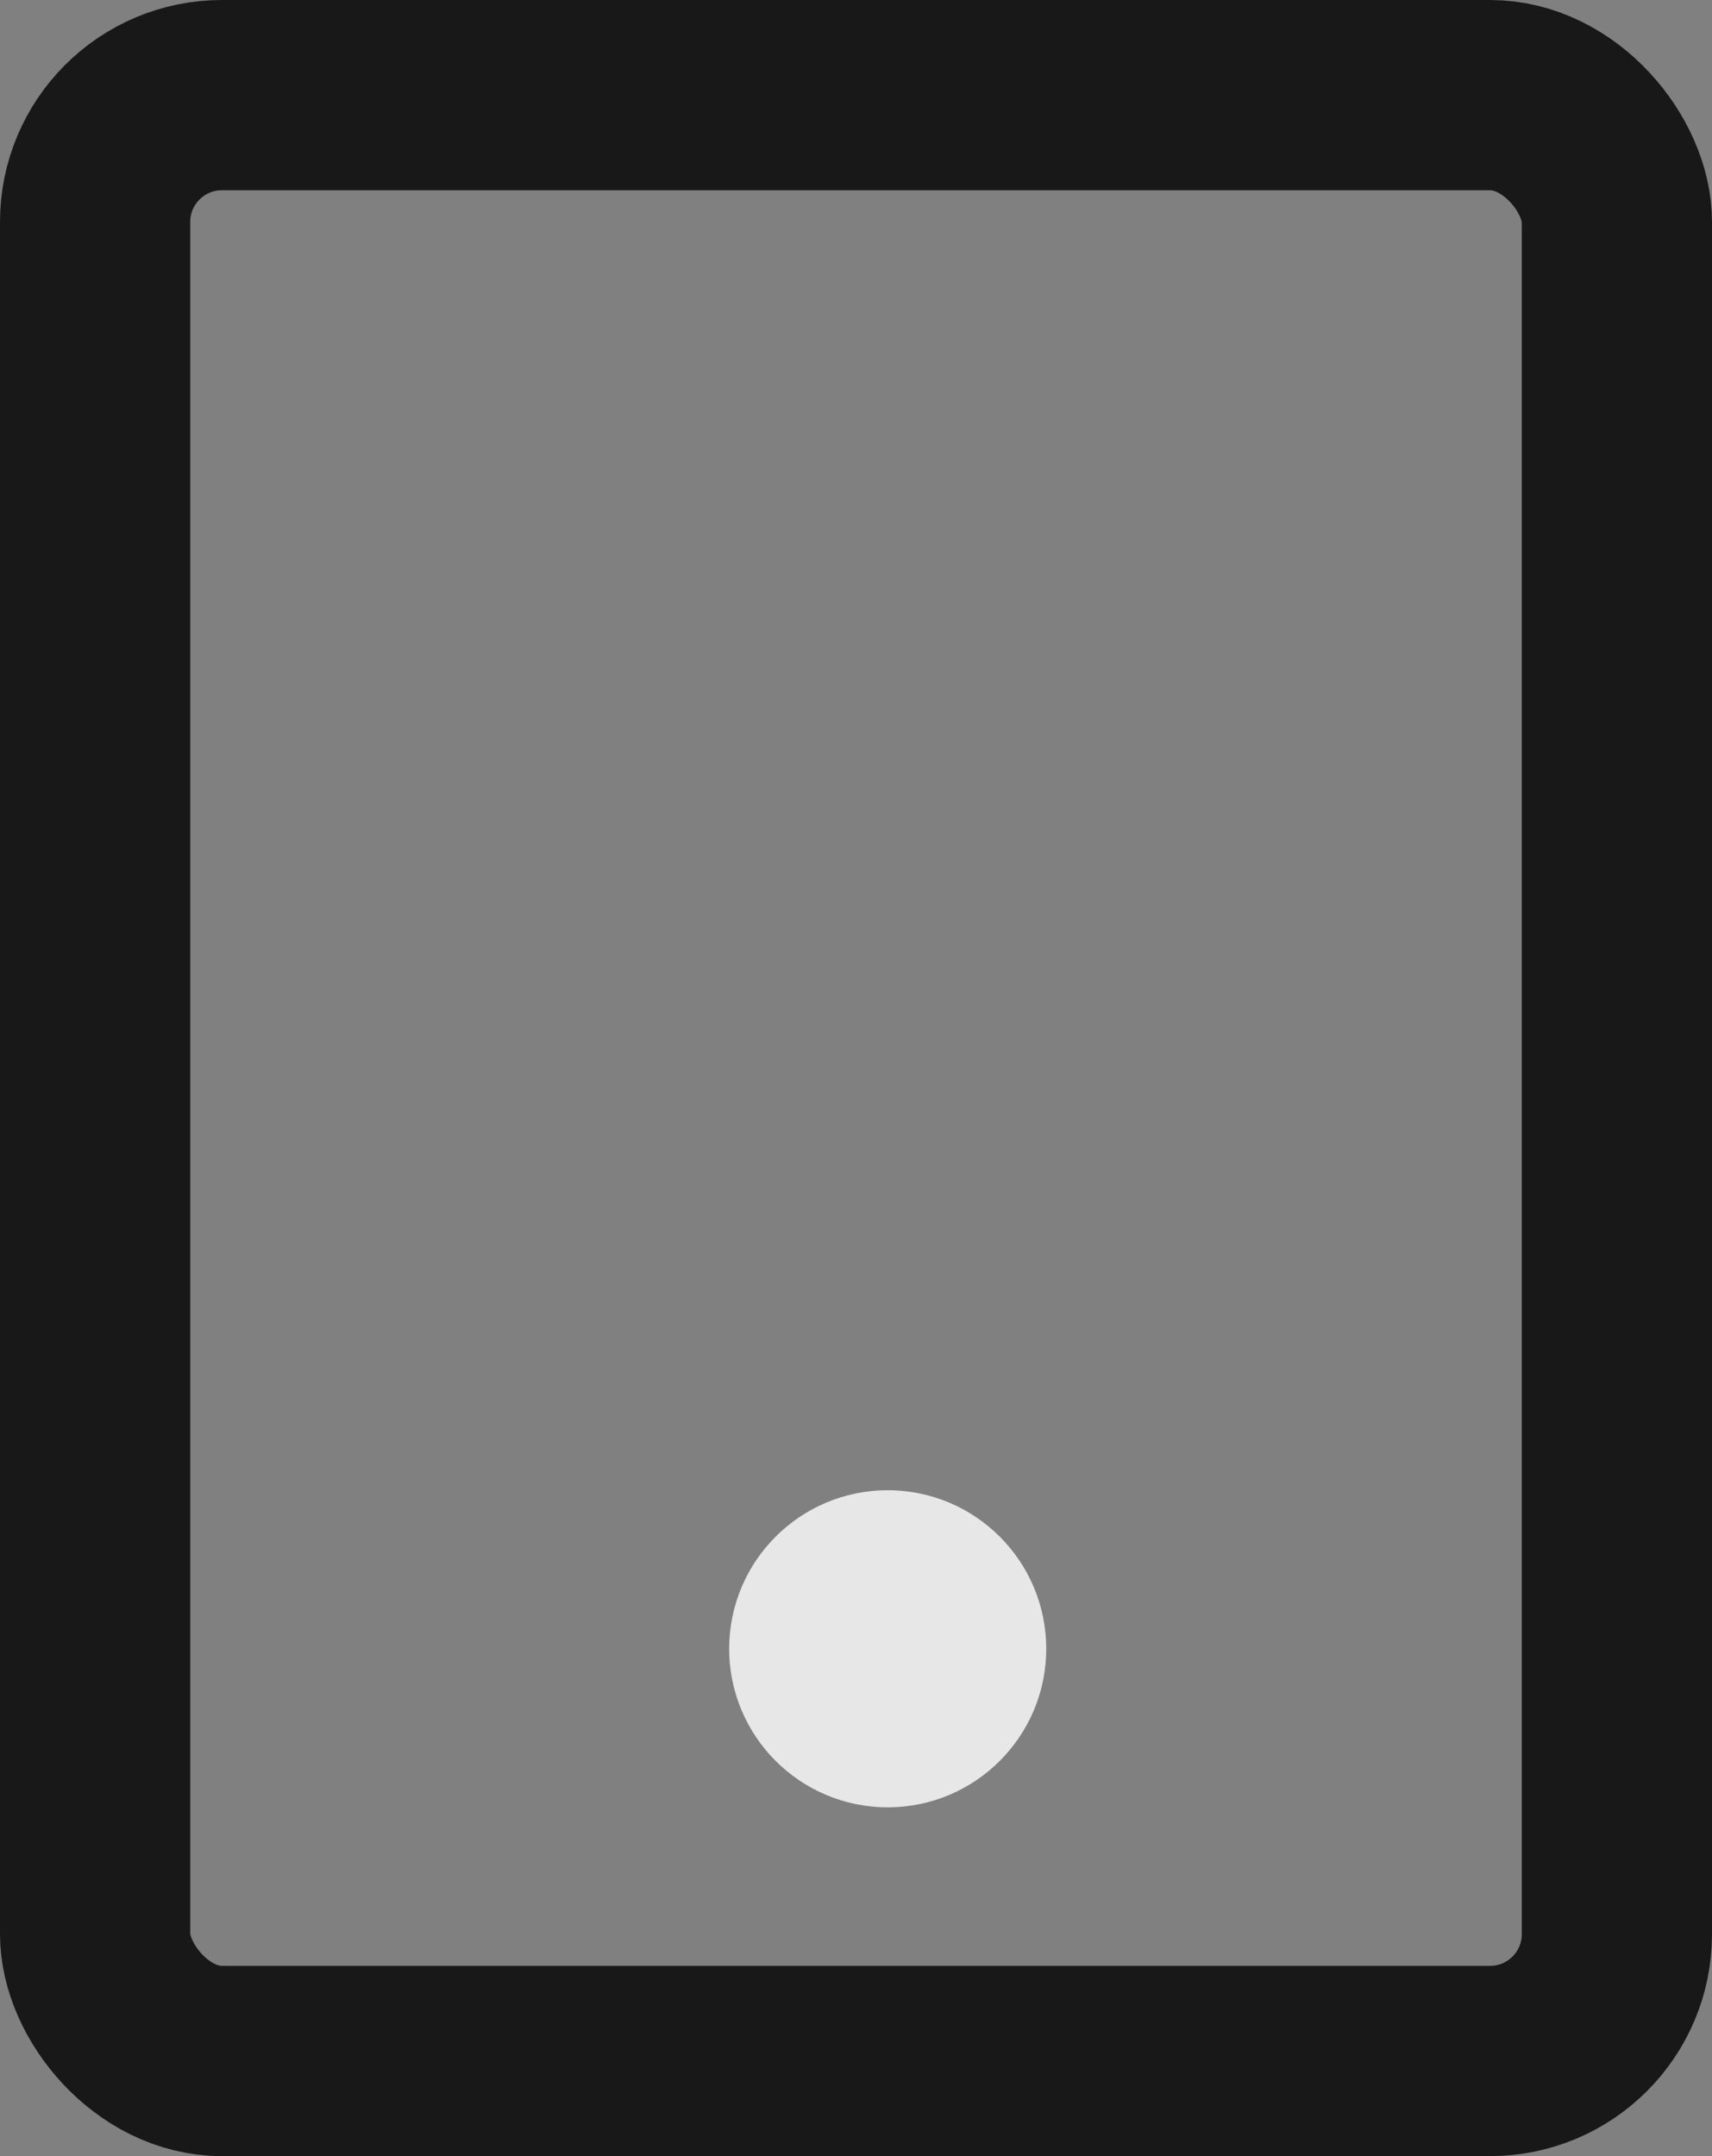 <svg xmlns="http://www.w3.org/2000/svg"  fill="white" width="27" height="34" viewBox="0 0 27 34"><rect x="0" y="0" width="27" height="34" fill="#808080" stroke="none"/><defs><style>.a{opacity:0.81;}.b{fill:none;stroke:#000;stroke-width:3px;}</style></defs><g class="a" transform="translate(-4 -0.667)"><rect class="b" width="24" height="31" rx="2" transform="translate(5.5 2.167)"/><circle cx="2.5" cy="2.5" r="2.5" transform="translate(15.5 24.167)"/></g></svg>